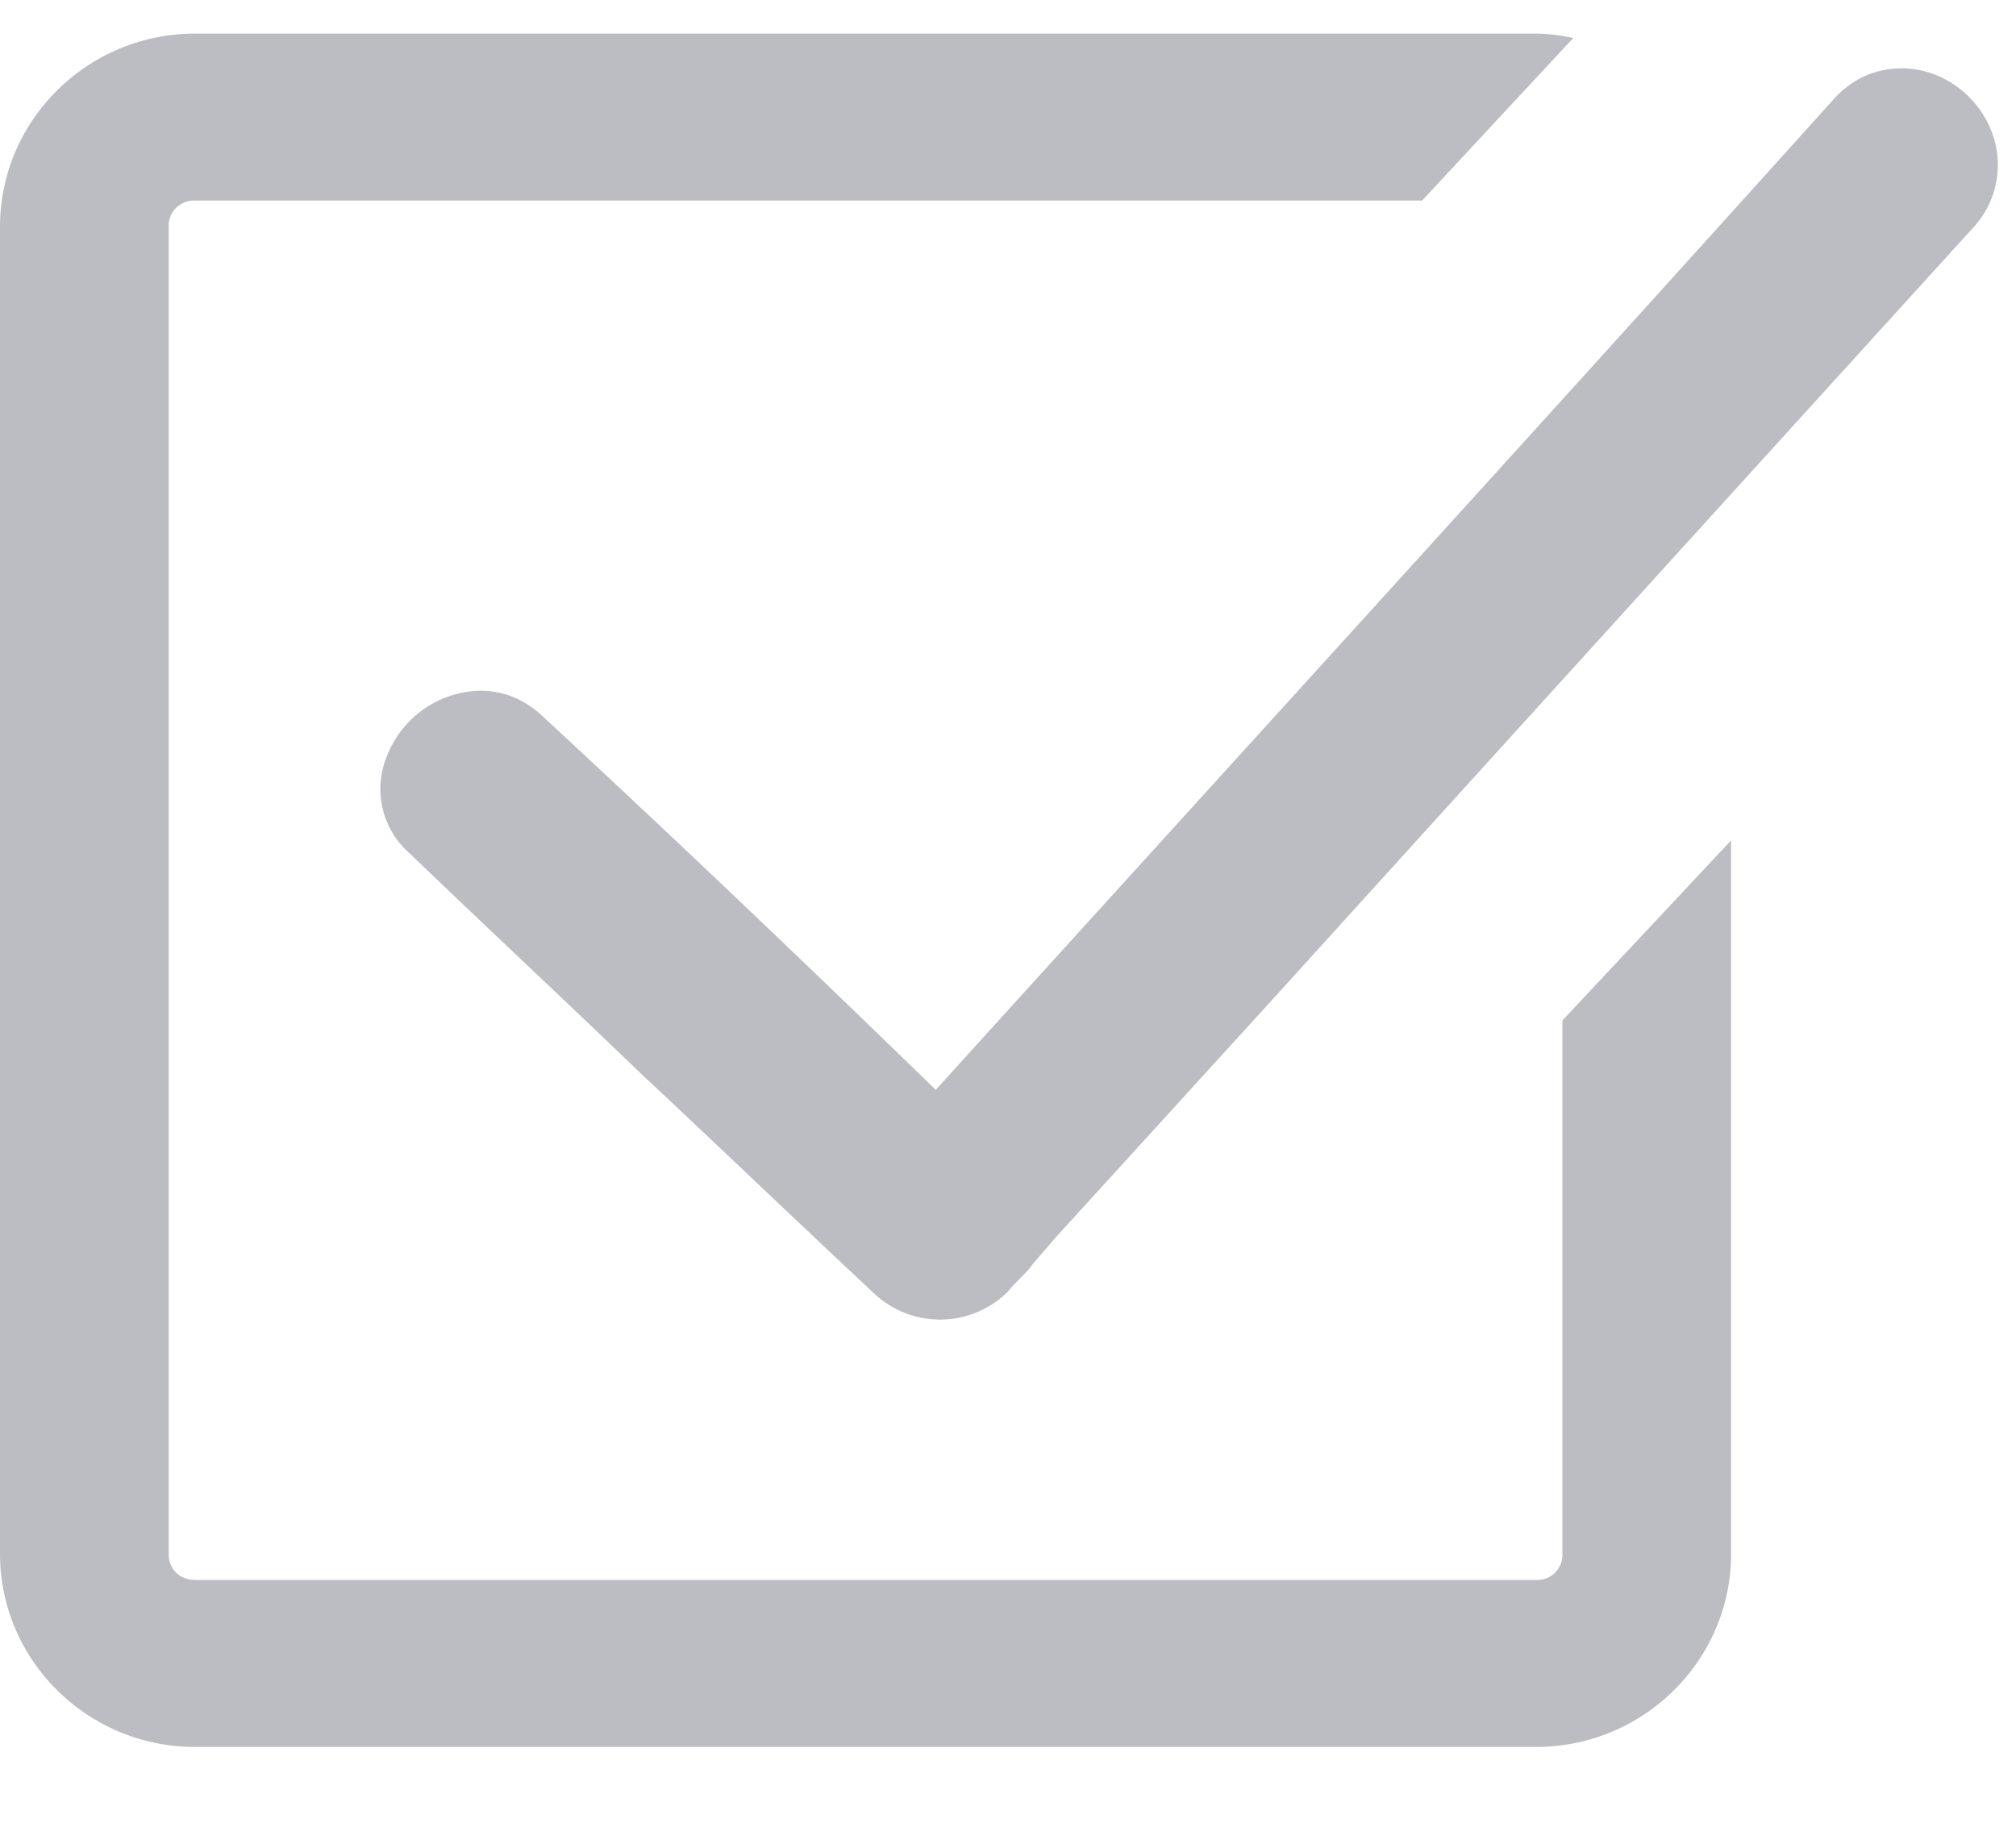 <svg xmlns="http://www.w3.org/2000/svg" xmlns:xlink="http://www.w3.org/1999/xlink" width="12" height="11" viewBox="0 0 12 11"><defs><path id="vlida" d="M355.596 501.856a.575.575 0 0 1-.405-.167c-.456-.426-.913-.865-1.37-1.292-.456-.439-.925-.877-1.382-1.316a.51.51 0 0 1-.13-.594.609.609 0 0 1 .548-.375c.143 0 .273.052.39.168.796.736 1.605 1.51 2.323 2.208 1.708-1.885 3.534-3.886 5.347-5.9.144-.156.3-.181.405-.181.221 0 .43.142.521.348a.55.55 0 0 1-.104.607c-1.396 1.536-2.791 3.073-4.148 4.57l-1.33 1.46c-.04.051-.091.103-.13.155-.04.051-.092.09-.131.142a.575.575 0 0 1-.404.167z"/><path id="vlidb" d="M360.304 499.003v4.248c0 .633-.521 1.149-1.16 1.149h-7.983c-.64 0-1.161-.516-1.161-1.15v-7.9c0-.634.522-1.15 1.16-1.15h7.983c.079 0 .157.013.222.026l-.9.968h-7.304a.15.15 0 0 0-.157.155v7.902c0 .09.066.155.157.155h7.982a.15.15 0 0 0 .157-.155v-3.176z"/></defs><g><g opacity=".6" transform="translate(-350 -494)"><g opacity=".6"><use fill="#464957" xlink:href="#vlida"/></g><g opacity=".6"><use fill="#464957" xlink:href="#vlidb"/></g></g></g></svg>